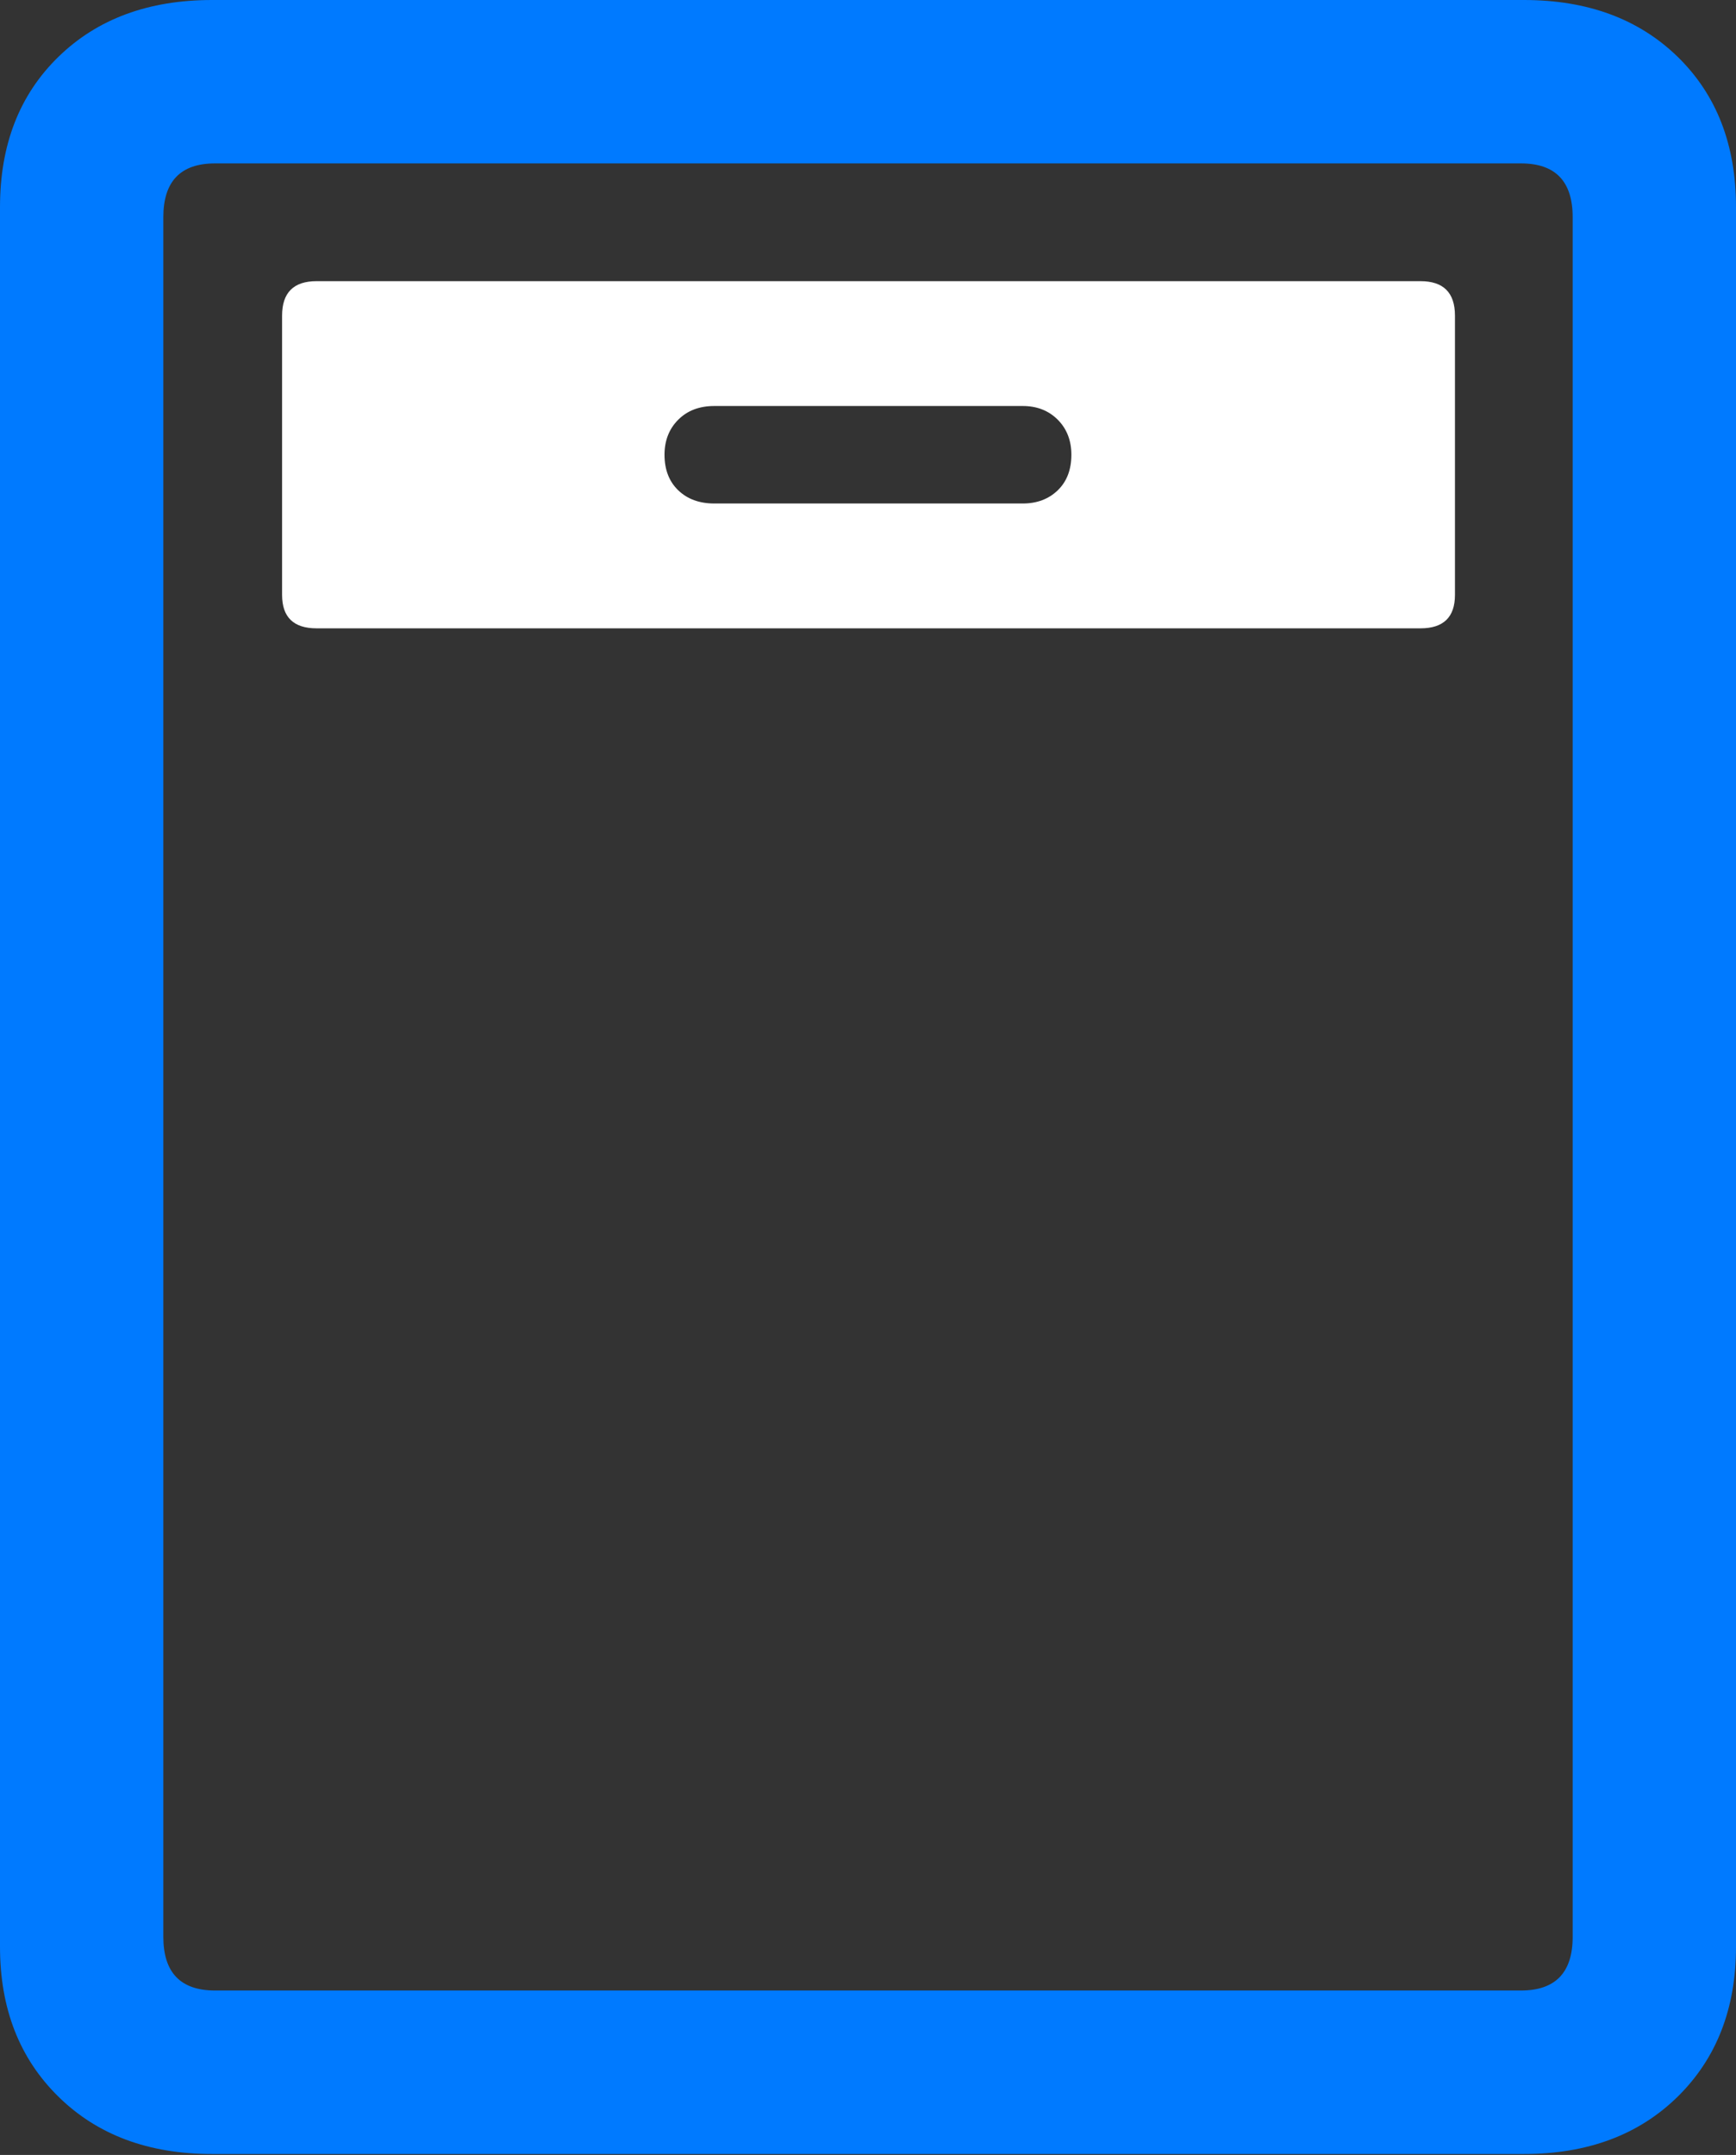 <?xml version="1.0" encoding="UTF-8"?>
<!--Generator: Apple Native CoreSVG 175.5-->
<!DOCTYPE svg
PUBLIC "-//W3C//DTD SVG 1.1//EN"
       "http://www.w3.org/Graphics/SVG/1.1/DTD/svg11.dtd">
<svg version="1.1" xmlns="http://www.w3.org/2000/svg" xmlns:xlink="http://www.w3.org/1999/xlink" width="16.709" height="20.732">
 <rect width="100%" height="100%" fill="#333333" stroke="none"/>
 <g>
  <rect height="20.732" opacity="0" width="16.709" x="0" y="0"/>
  <path d="M0 18.73Q0 19.619 0.562 20.171Q1.123 20.723 2.041 20.723L14.668 20.723Q15.586 20.723 16.148 20.171Q16.709 19.619 16.709 18.73L16.709 1.992Q16.709 1.094 16.148 0.547Q15.586 0 14.668 0L2.041 0Q1.123 0 0.562 0.547Q0 1.094 0 1.992ZM1.572 18.633L1.572 2.09Q1.572 1.572 2.07 1.572L14.639 1.572Q15.137 1.572 15.137 2.09L15.137 18.633Q15.137 19.15 14.639 19.15L2.07 19.15Q1.572 19.15 1.572 18.633Z" fill="#007aff"/>
  <path d="M3.047 6.045L13.672 6.045Q14.004 6.045 14.004 5.723L14.004 3.037Q14.004 2.705 13.672 2.705L3.047 2.705Q2.715 2.705 2.715 3.037L2.715 5.723Q2.715 6.045 3.047 6.045ZM6.875 4.844Q6.66 4.844 6.528 4.717Q6.396 4.59 6.396 4.375Q6.396 4.17 6.528 4.038Q6.66 3.906 6.875 3.906L9.844 3.906Q10.049 3.906 10.181 4.038Q10.312 4.17 10.312 4.375Q10.312 4.59 10.181 4.717Q10.049 4.844 9.844 4.844Z" fill="#ffffff"/>
 </g>
</svg>
